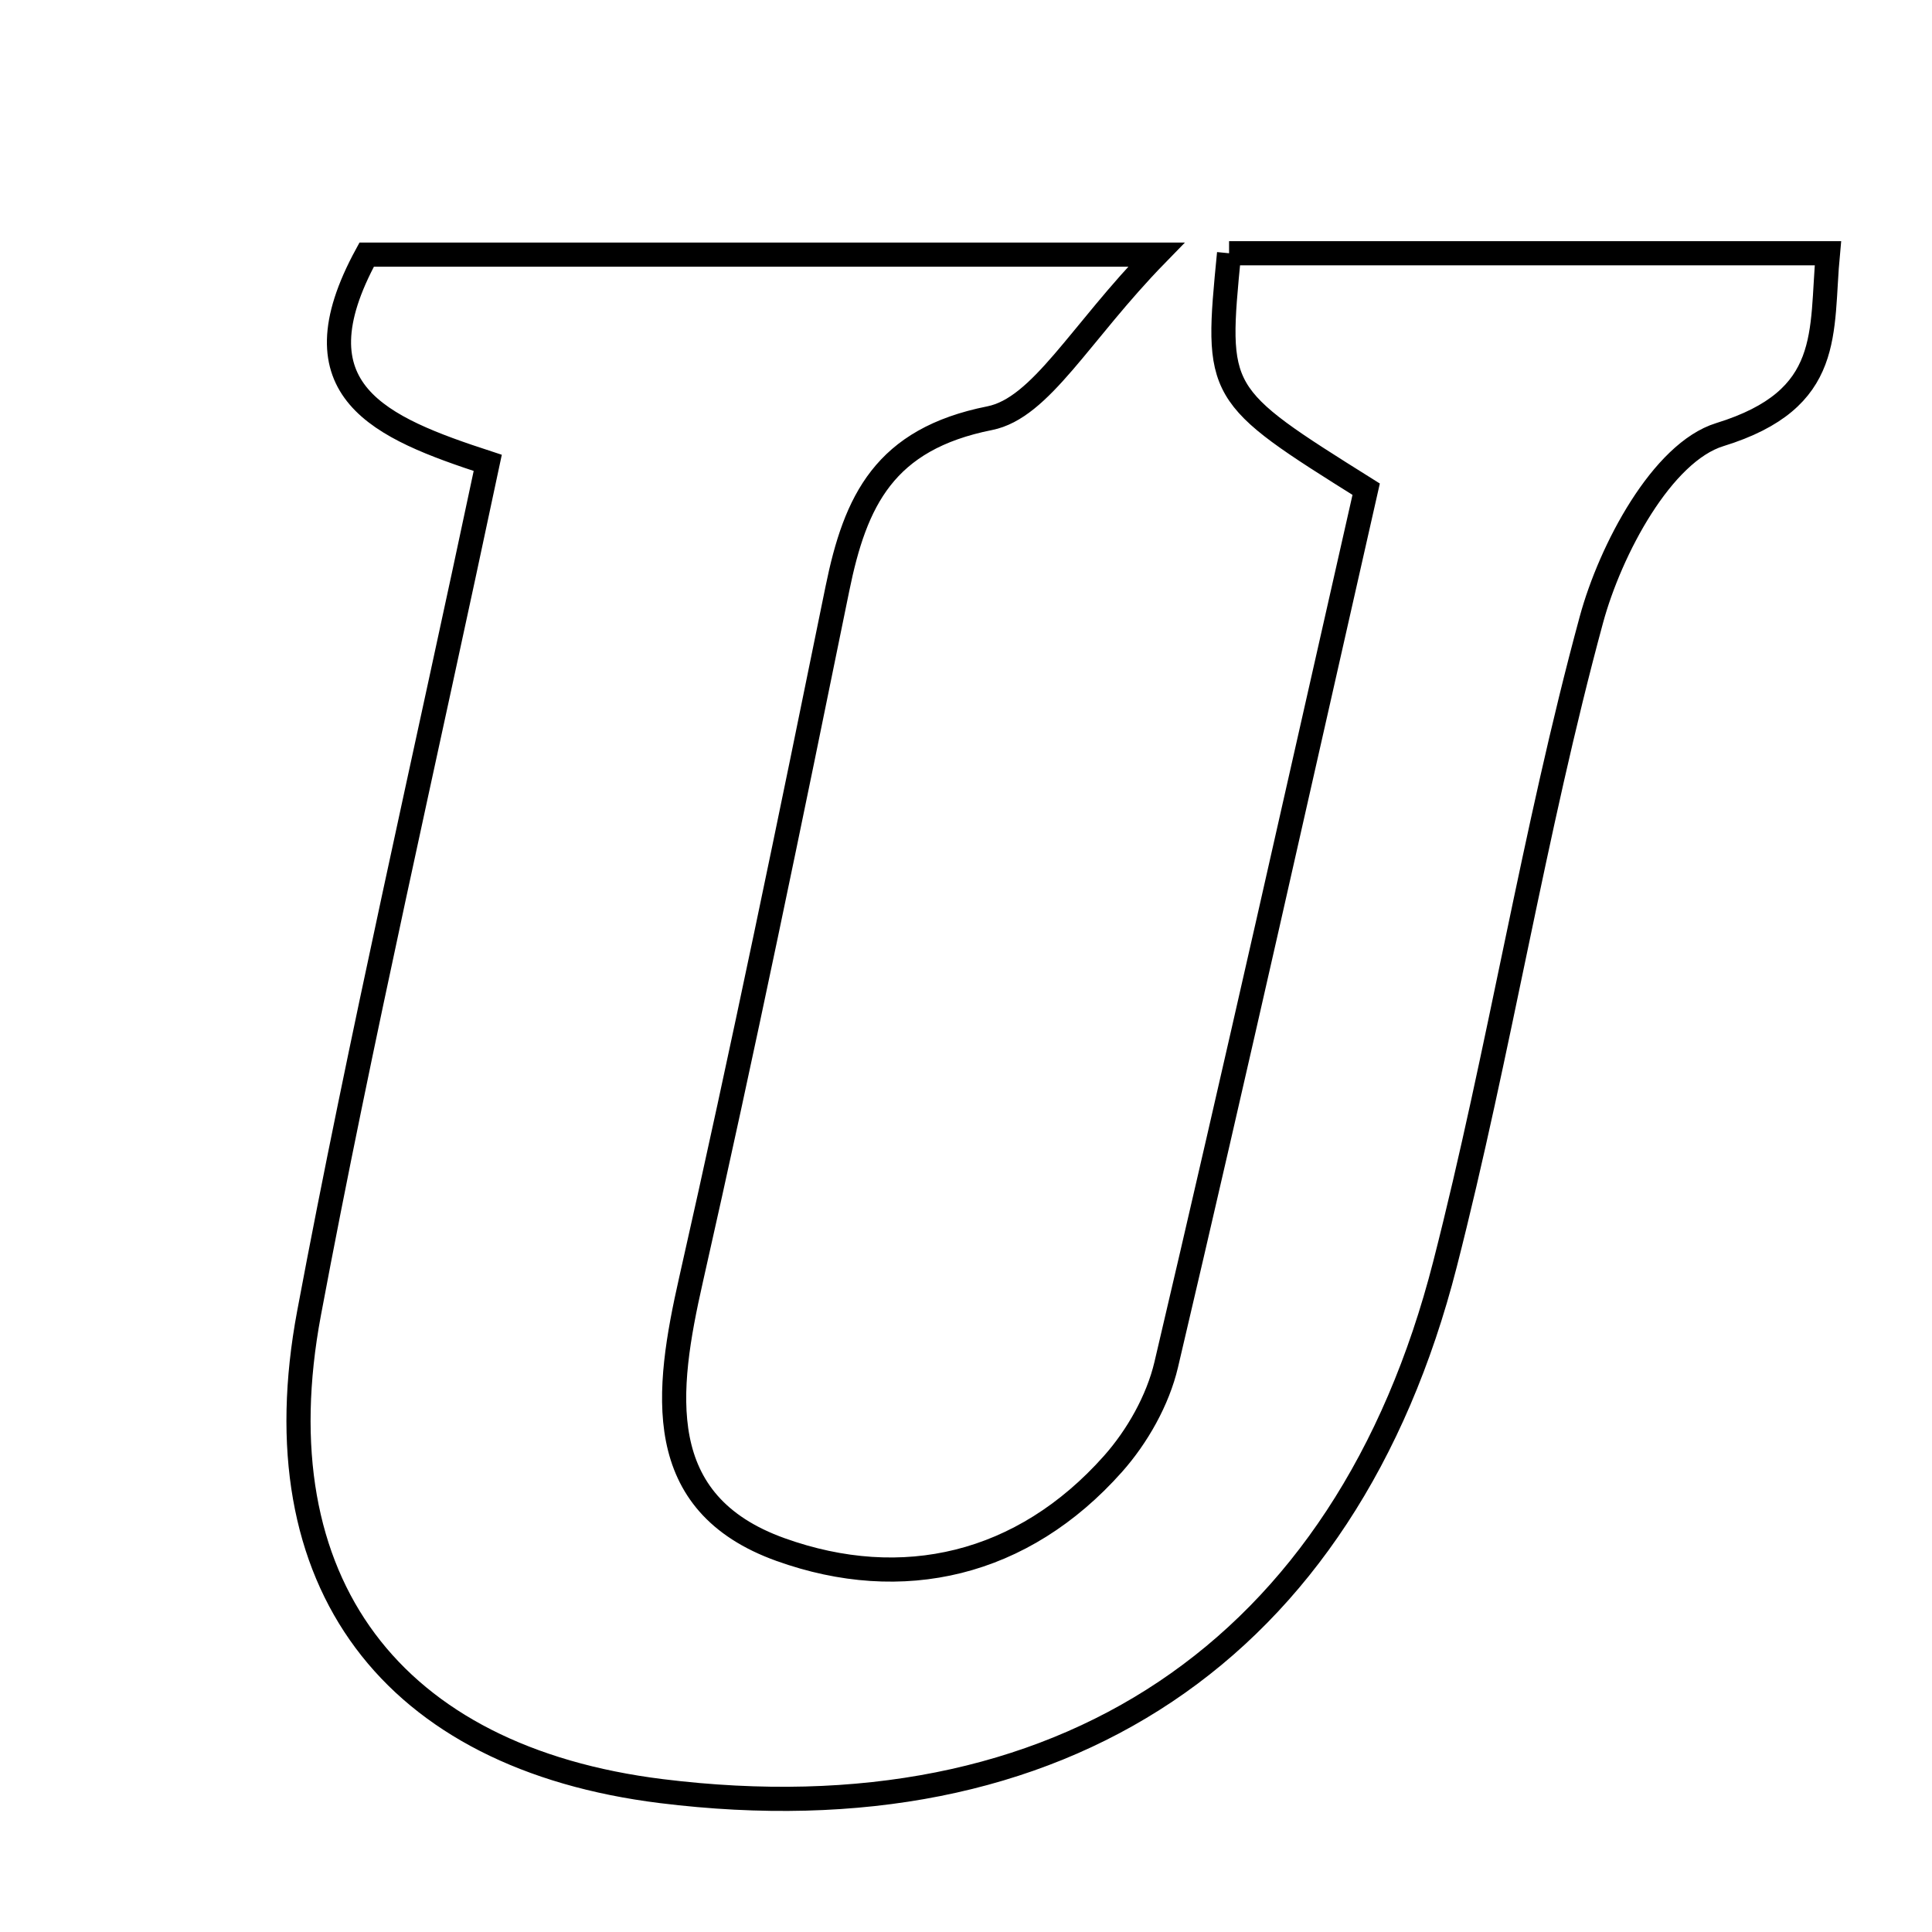 <svg xmlns="http://www.w3.org/2000/svg" viewBox="0.0 0.0 24.0 24.0" height="200px" width="200px"><path fill="none" stroke="black" stroke-width=".3" stroke-opacity="1.0"  filling="0" d="M15.268 3.146 C17.666 3.146 20.085 3.146 22.707 3.146 C22.614 4.129 22.789 4.959 21.364 5.399 C20.649 5.619 20.006 6.823 19.768 7.701 C19.052 10.339 18.628 13.055 17.95 15.705 C16.718 20.522 13.17 22.864 8.216 22.25 C4.871 21.835 3.211 19.666 3.839 16.313 C4.48 12.891 5.266 9.495 6.059 5.75 C4.719 5.312 3.63 4.859 4.555 3.163 C7.483 3.163 10.547 3.163 14.364 3.163 C13.411 4.141 12.931 5.068 12.294 5.195 C10.987 5.455 10.626 6.218 10.403 7.311 C9.819 10.178 9.23 13.044 8.584 15.898 C8.271 17.283 8.089 18.674 9.698 19.25 C11.208 19.791 12.702 19.45 13.826 18.185 C14.129 17.844 14.383 17.394 14.487 16.953 C15.347 13.295 16.166 9.627 16.971 6.077 C15.097 4.902 15.097 4.902 15.268 3.146"></path></svg>